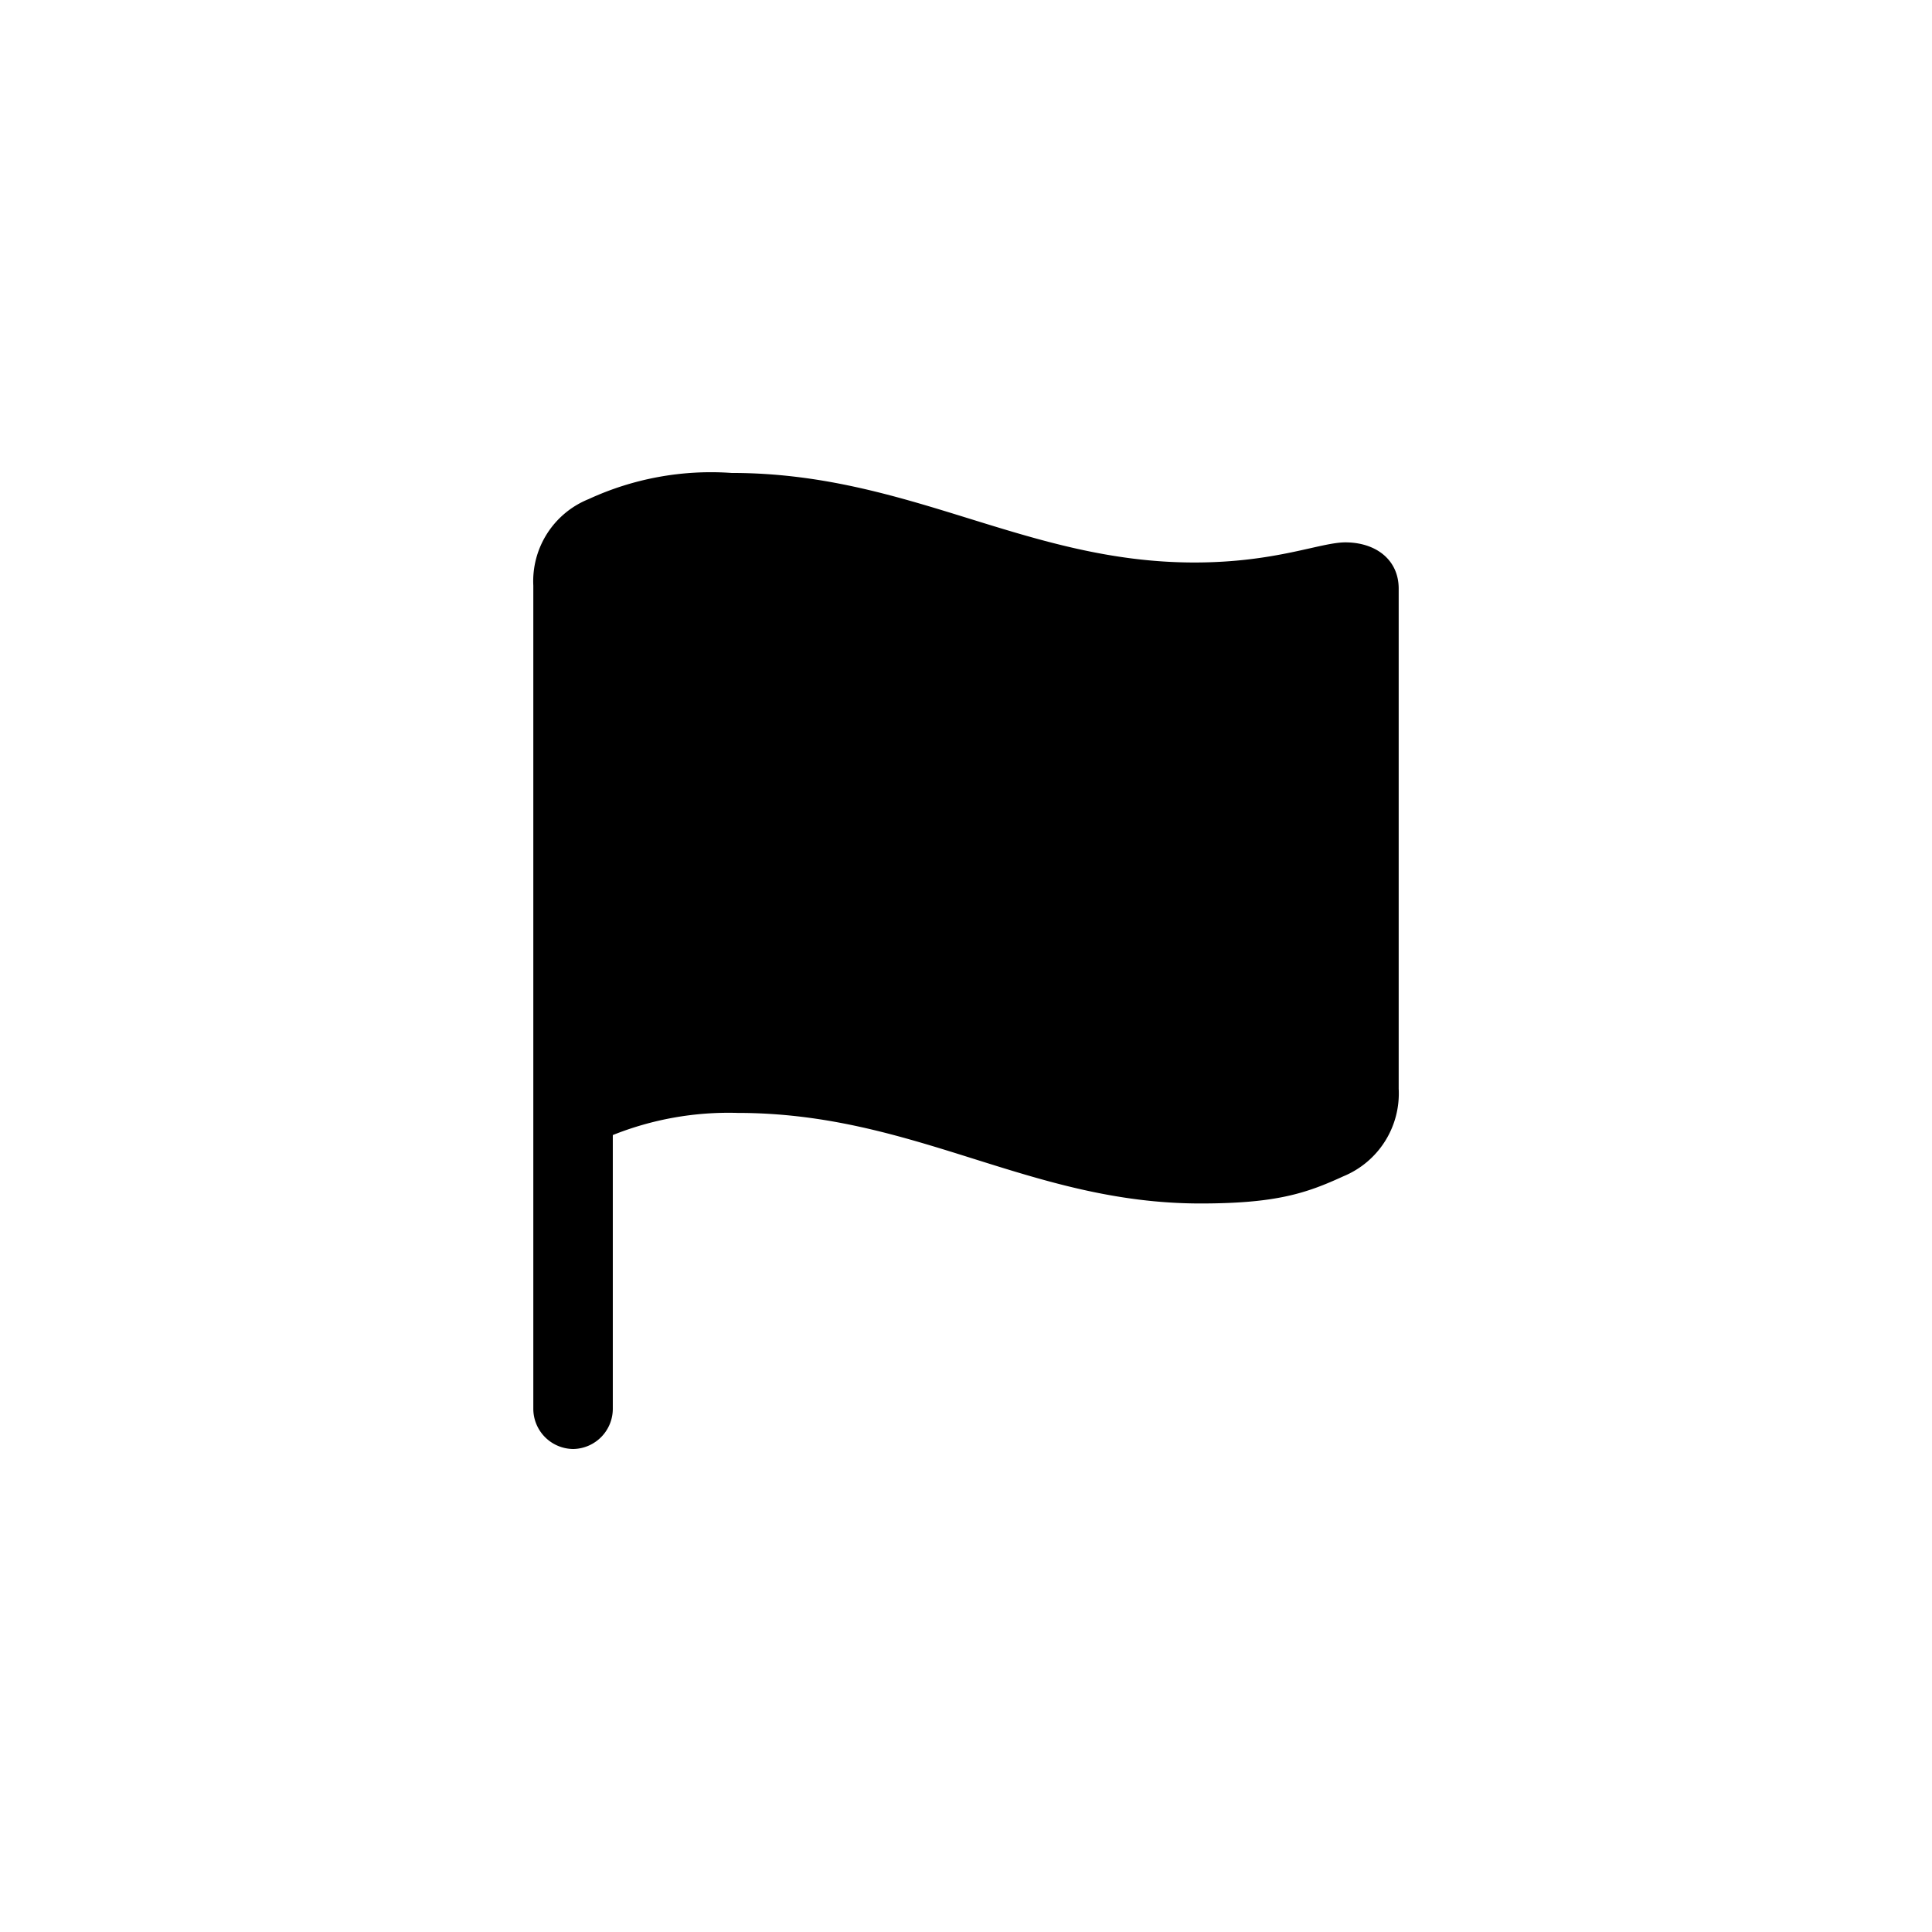 <svg xmlns="http://www.w3.org/2000/svg" width="192" height="192" viewBox="0 0 192 192"><path fill="#000" d="M57 144a4 4 0 003.9-4v-27.2a31 31 0 0112.4-2.2c17.7 0 29 9 46 9 7.5 0 10.5-1 14.2-2.7a8.9 8.9 0 005.5-8.7V58.5c0-2.9-2.3-4.6-5.3-4.6-2.5 0-6.9 2-15 2-16.8 0-28.3-8.9-46-8.9a29 29 0 00-14.2 2.6 8.8 8.8 0 00-5.5 8.6V140a4 4 0 004 4z"/></svg>
